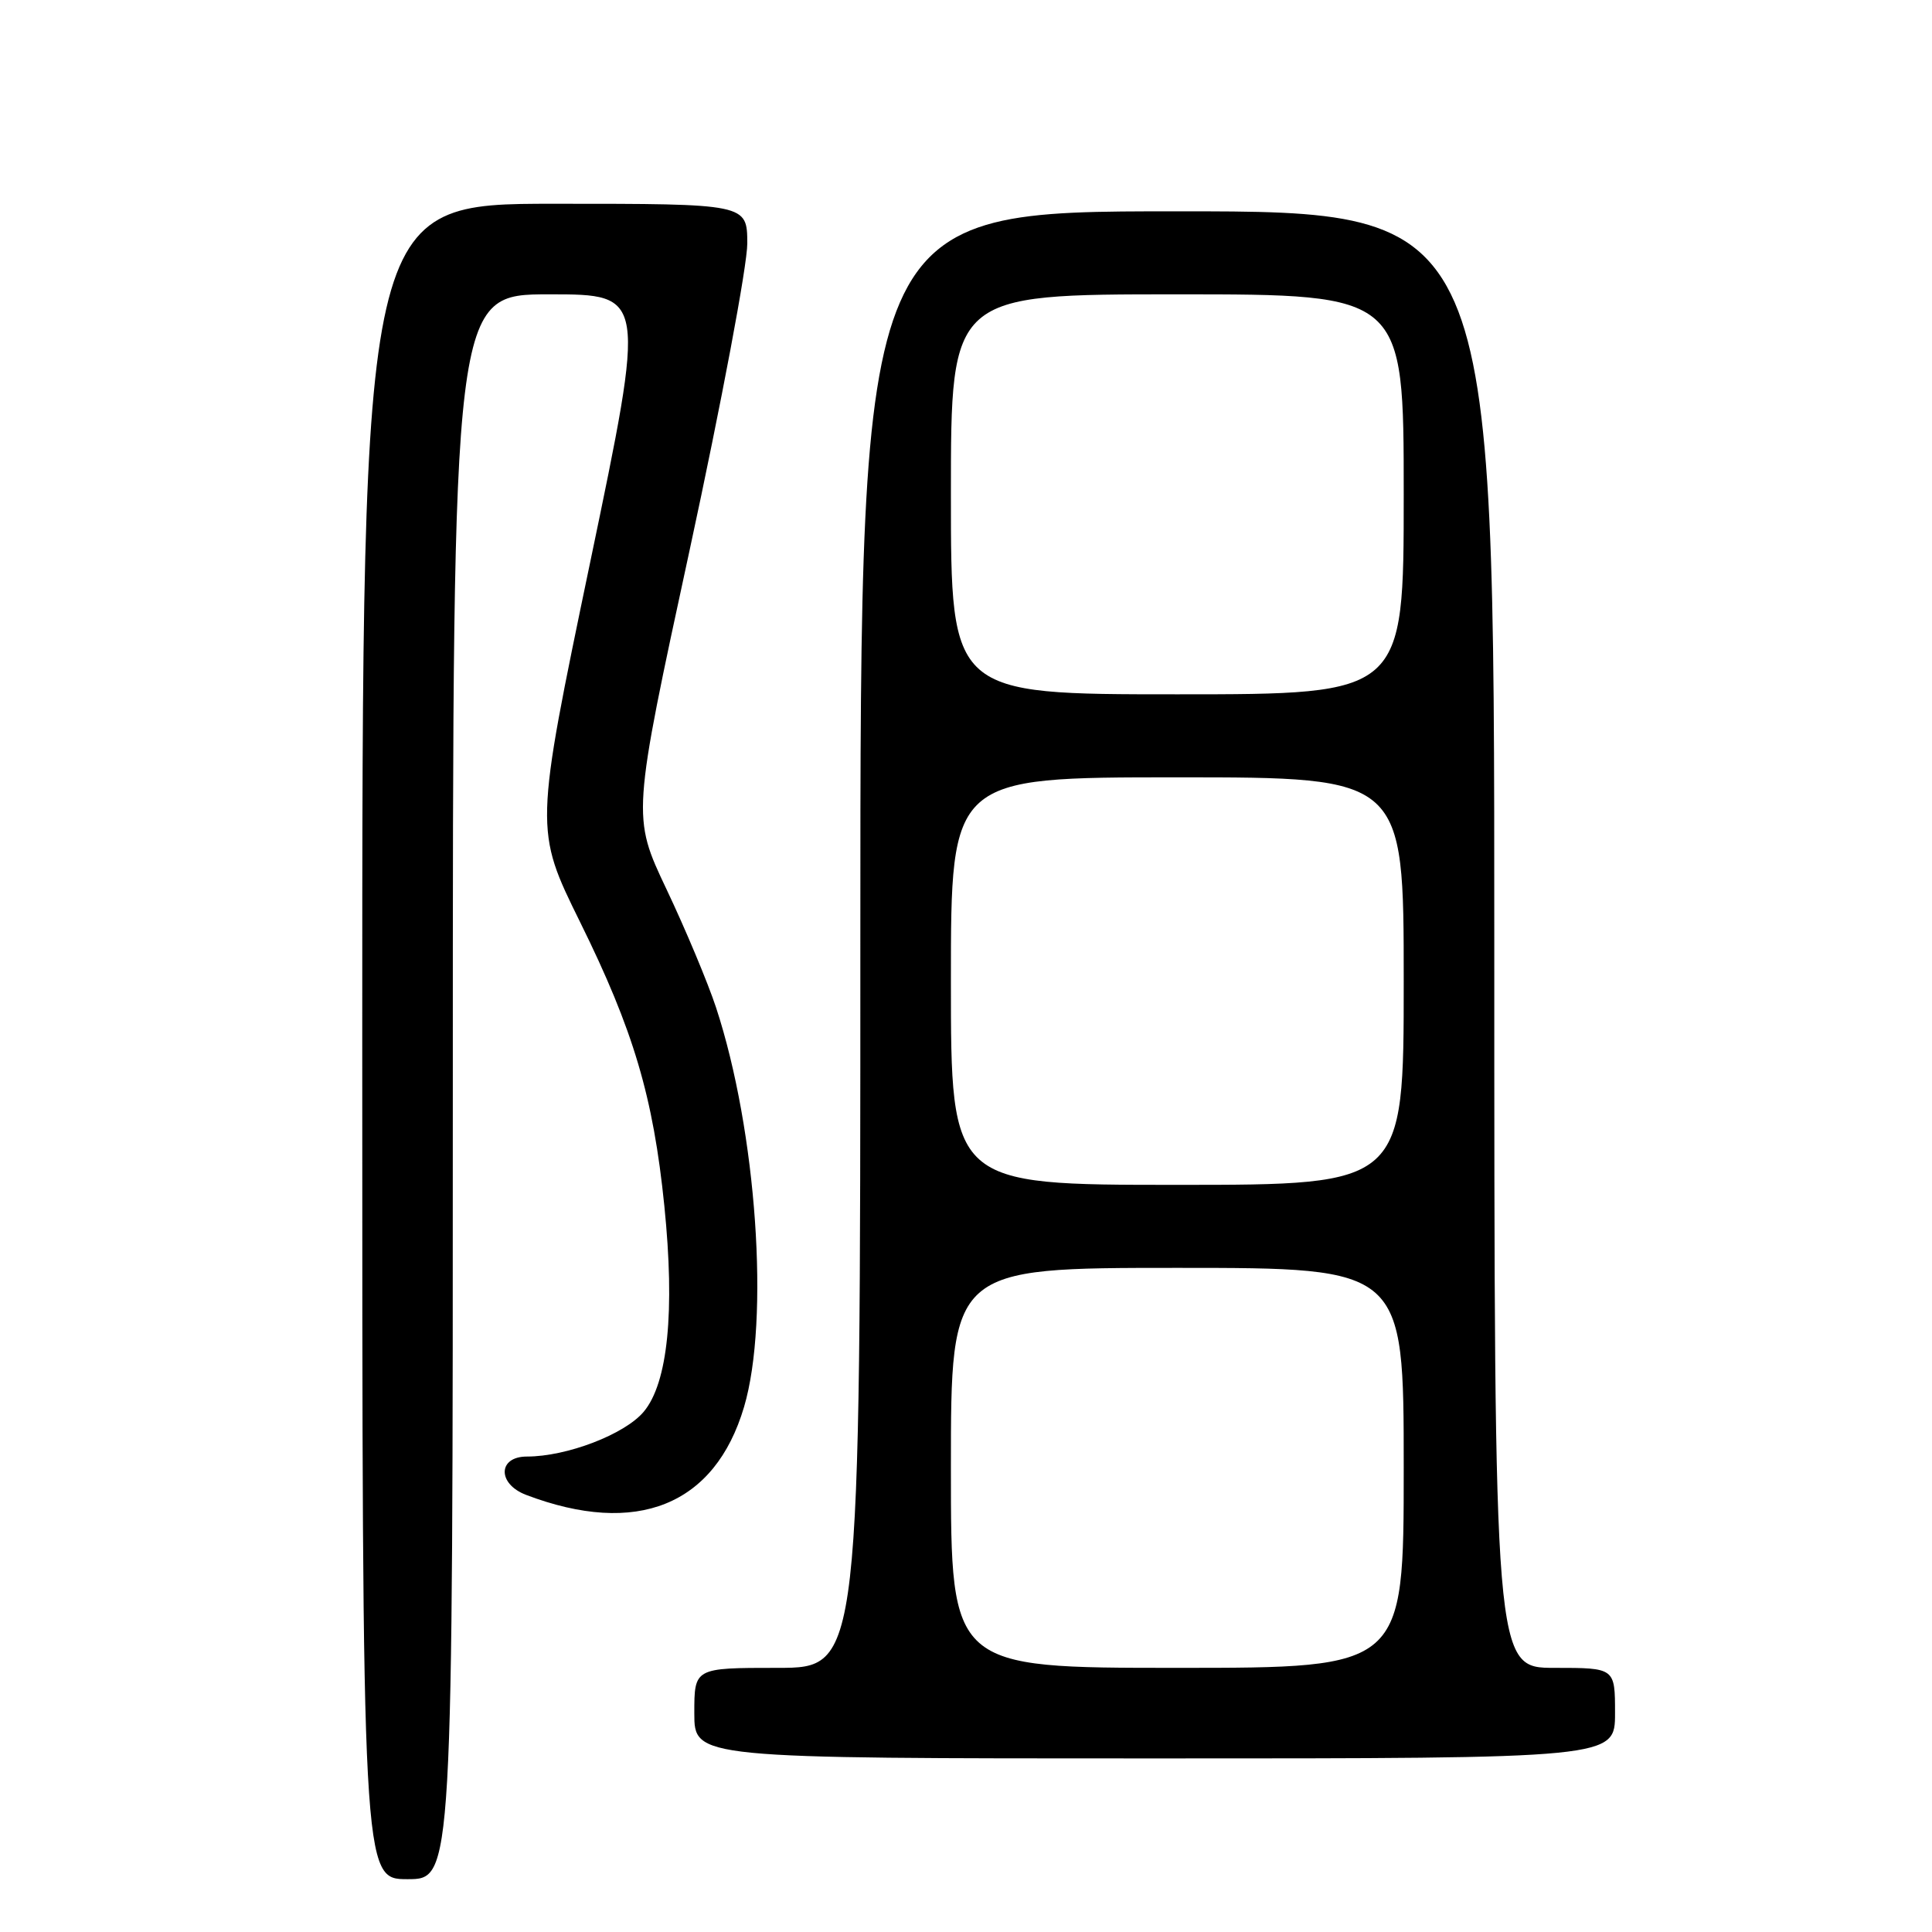 <?xml version="1.0" encoding="UTF-8" standalone="no"?>
<!DOCTYPE svg PUBLIC "-//W3C//DTD SVG 1.1//EN" "http://www.w3.org/Graphics/SVG/1.1/DTD/svg11.dtd" >
<svg xmlns="http://www.w3.org/2000/svg" xmlns:xlink="http://www.w3.org/1999/xlink" version="1.1" viewBox="0 0 256 256">
 <g >
 <path fill="currentColor"
d=" M 60.00 144.00 C 60.00 39.00 60.00 39.00 72.80 39.00 C 85.60 39.00 85.60 39.00 78.21 74.46 C 70.82 109.92 70.82 109.92 76.88 122.21 C 83.95 136.53 86.56 145.33 88.03 159.80 C 89.45 173.77 88.50 183.25 85.29 187.07 C 82.77 190.06 75.11 193.00 69.82 193.00 C 65.95 193.00 65.88 196.62 69.71 198.08 C 84.37 203.65 94.73 199.47 98.59 186.43 C 102.01 174.88 100.26 149.87 94.88 133.50 C 93.79 130.20 90.84 123.15 88.32 117.84 C 83.74 108.18 83.74 108.18 91.39 72.84 C 95.59 53.40 99.03 35.14 99.02 32.25 C 99.00 27.00 99.00 27.00 73.50 27.00 C 48.00 27.00 48.00 27.00 48.00 138.00 C 48.00 249.00 48.00 249.00 54.00 249.00 C 60.00 249.00 60.00 249.00 60.00 144.00 Z  M 214.00 227.00 C 214.00 221.00 214.00 221.00 206.00 221.00 C 198.00 221.00 198.00 221.00 198.00 124.50 C 198.00 28.00 198.00 28.00 156.00 28.00 C 114.00 28.00 114.00 28.00 114.00 124.50 C 114.00 221.00 114.00 221.00 103.00 221.00 C 92.00 221.00 92.00 221.00 92.00 227.00 C 92.00 233.00 92.00 233.00 153.00 233.00 C 214.00 233.00 214.00 233.00 214.00 227.00 Z  M 126.00 194.50 C 126.00 168.00 126.00 168.00 156.00 168.00 C 186.00 168.00 186.00 168.00 186.00 194.50 C 186.00 221.00 186.00 221.00 156.00 221.00 C 126.00 221.00 126.00 221.00 126.00 194.50 Z  M 126.00 130.00 C 126.00 103.00 126.00 103.00 156.00 103.00 C 186.00 103.00 186.00 103.00 186.00 130.00 C 186.00 157.00 186.00 157.00 156.00 157.00 C 126.00 157.00 126.00 157.00 126.00 130.00 Z  M 126.00 65.50 C 126.00 39.00 126.00 39.00 156.00 39.00 C 186.00 39.00 186.00 39.00 186.00 65.50 C 186.00 92.00 186.00 92.00 156.00 92.00 C 126.00 92.00 126.00 92.00 126.00 65.50 Z "/>
</g>
</svg>